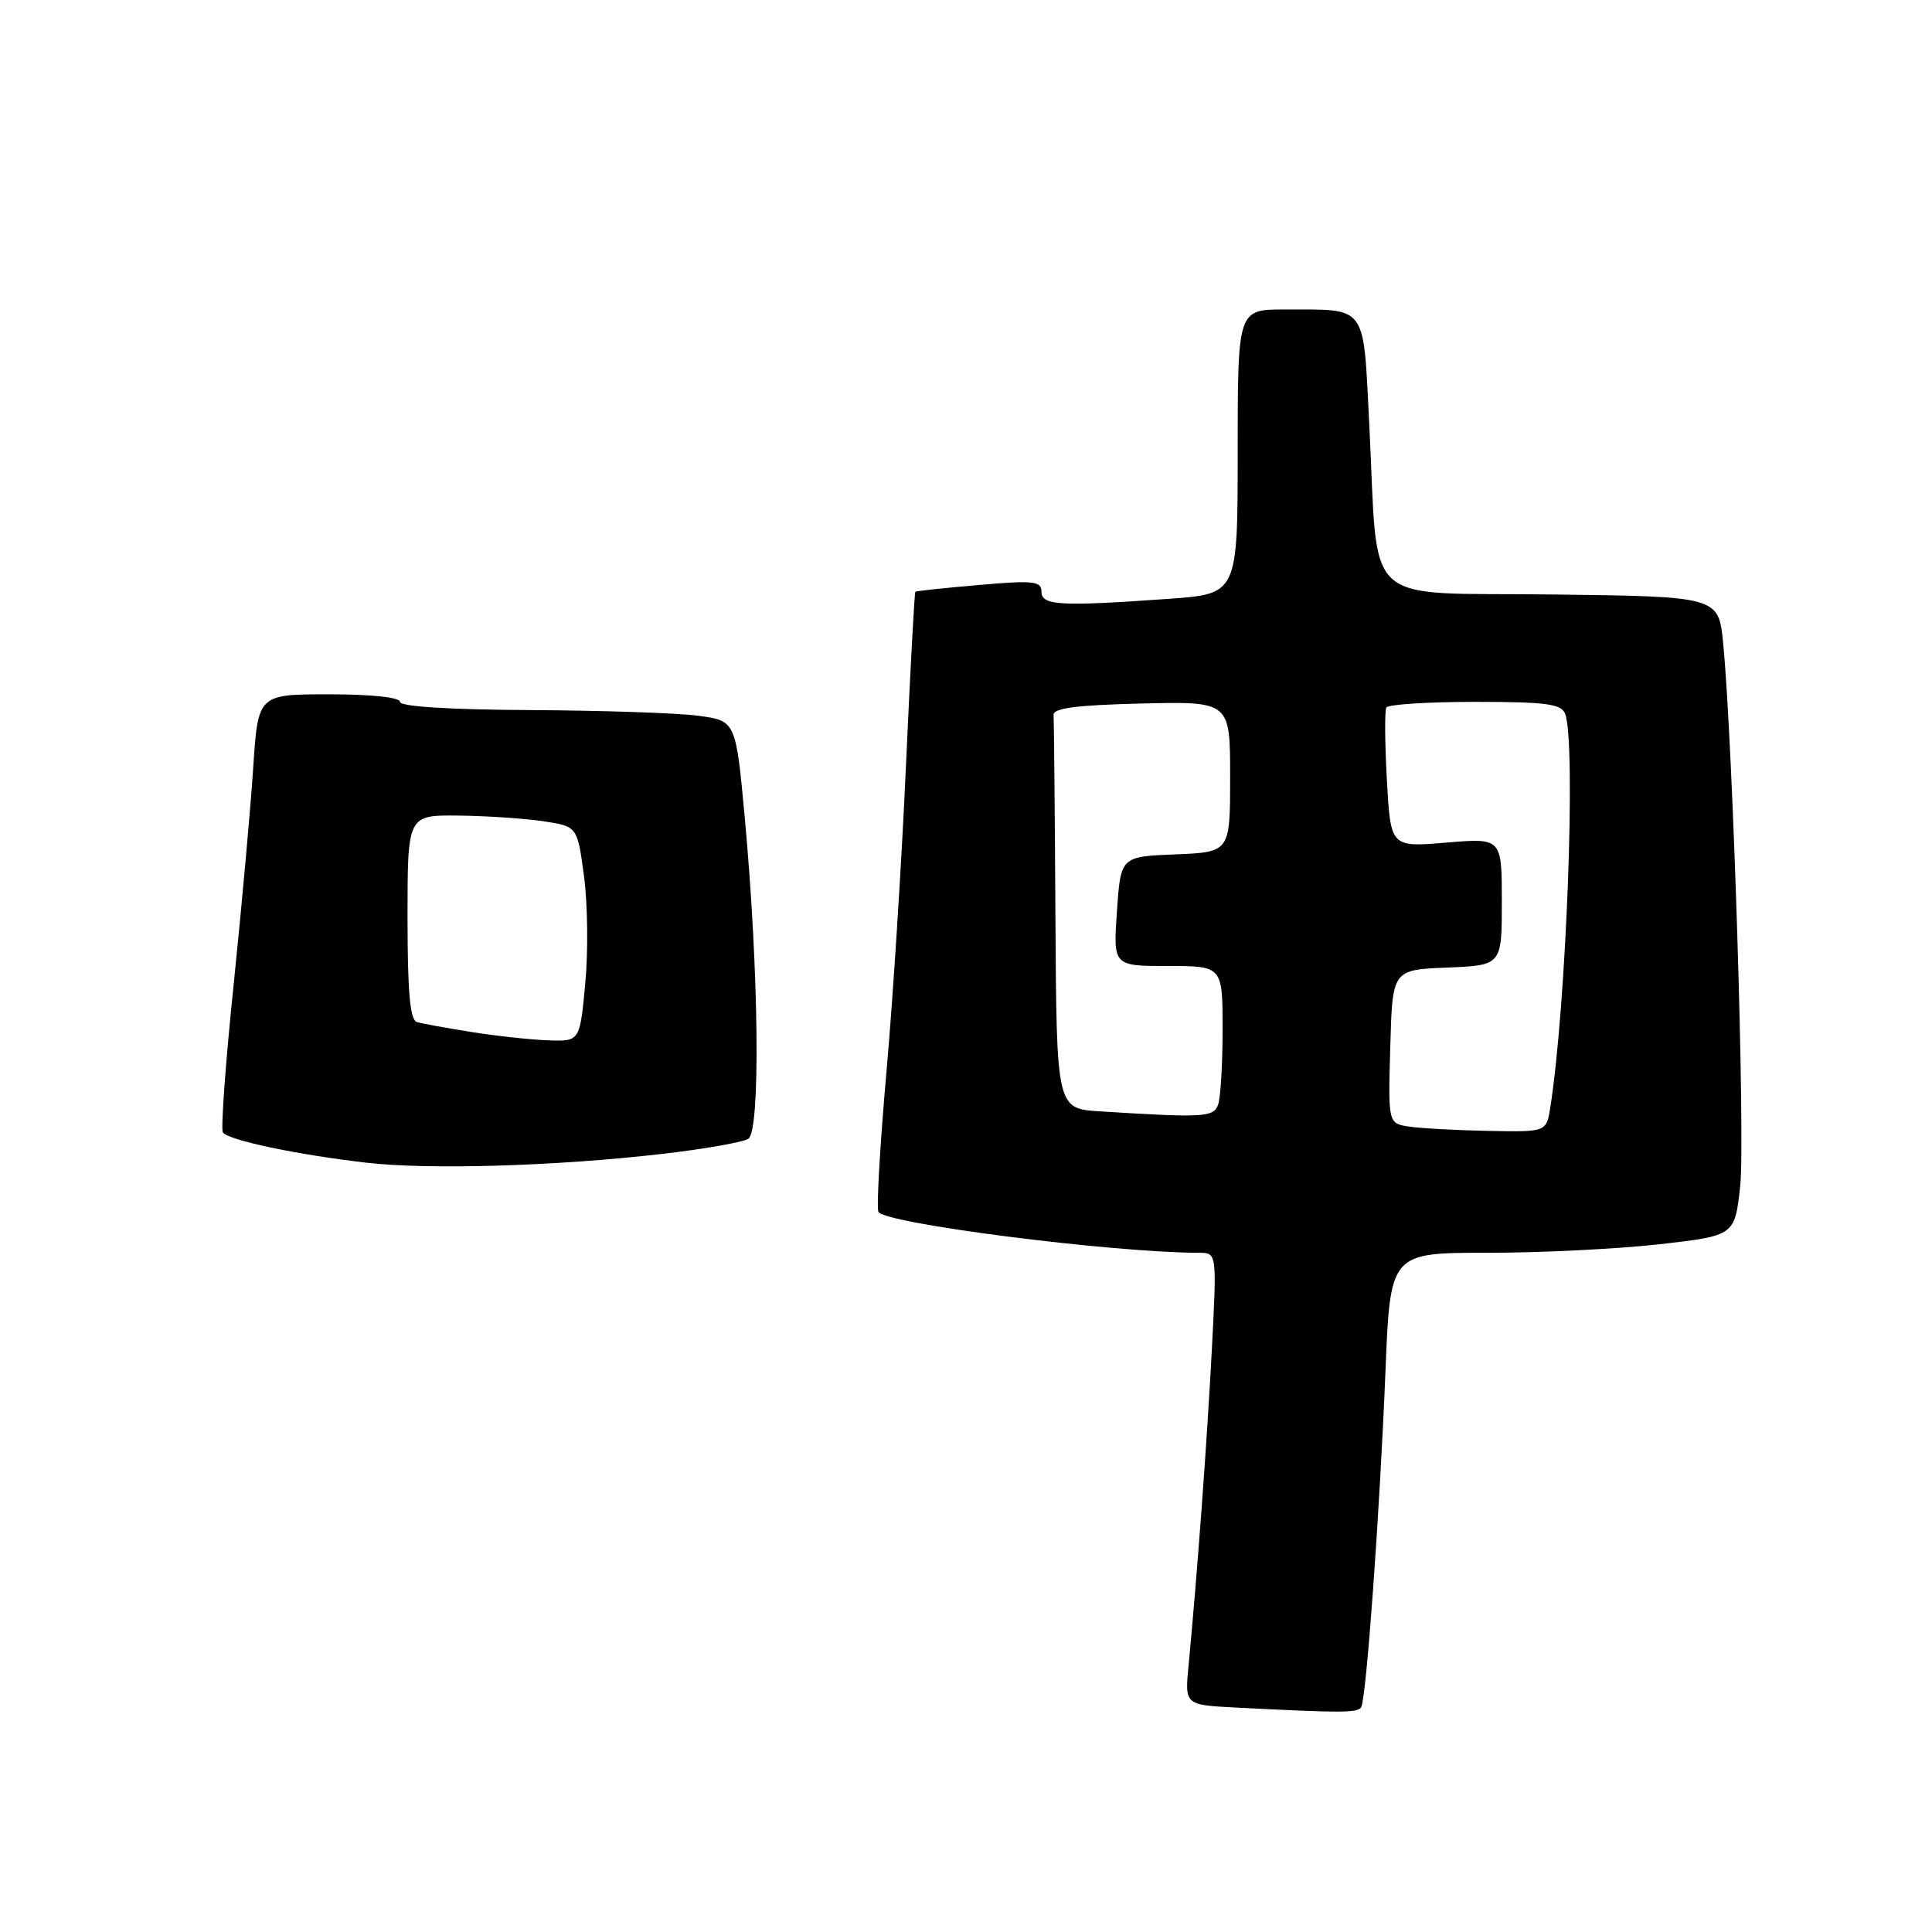 <?xml version="1.0" encoding="UTF-8" standalone="no"?>
<!DOCTYPE svg PUBLIC "-//W3C//DTD SVG 1.1//EN" "http://www.w3.org/Graphics/SVG/1.1/DTD/svg11.dtd" >
<svg xmlns="http://www.w3.org/2000/svg" xmlns:xlink="http://www.w3.org/1999/xlink" version="1.1" viewBox="0 0 256 256">
 <g >
 <path fill="currentColor"
d=" M 180.36 226.22 C 181.04 225.13 182.82 200.48 183.58 181.75 C 184.21 166.00 184.21 166.00 197.07 166.00 C 204.14 166.00 214.42 165.49 219.90 164.87 C 229.87 163.73 229.87 163.73 230.59 157.12 C 231.26 150.84 229.63 98.54 228.33 85.27 C 227.73 79.04 227.73 79.04 205.63 78.77 C 180.05 78.46 182.69 80.91 181.44 56.33 C 180.61 40.11 181.29 41.04 170.25 41.01 C 164.00 41.00 164.00 41.00 164.00 59.85 C 164.00 78.70 164.00 78.70 154.85 79.35 C 140.42 80.37 138.00 80.24 138.00 78.40 C 138.00 77.00 136.95 76.88 129.75 77.51 C 125.21 77.90 121.40 78.31 121.29 78.41 C 121.17 78.51 120.61 88.92 120.04 101.55 C 119.48 114.17 118.32 132.34 117.47 141.93 C 116.62 151.51 116.13 159.90 116.39 160.56 C 116.98 162.10 147.29 165.98 158.87 166.00 C 161.24 166.00 161.24 166.00 160.58 178.75 C 159.96 190.66 158.64 208.66 157.49 220.70 C 156.99 225.91 156.99 225.91 163.75 226.26 C 177.76 226.98 179.89 226.98 180.36 226.22 Z  M 87.65 152.91 C 93.23 152.27 98.41 151.36 99.15 150.90 C 100.79 149.87 100.56 128.78 98.70 108.50 C 97.50 95.50 97.50 95.50 92.50 94.84 C 89.75 94.47 79.74 94.14 70.25 94.09 C 59.48 94.03 53.00 93.62 53.00 93.00 C 53.00 92.40 49.20 92.00 43.59 92.00 C 34.19 92.00 34.19 92.00 33.55 101.75 C 33.20 107.11 32.04 119.99 30.97 130.36 C 29.89 140.73 29.25 149.59 29.53 150.04 C 30.16 151.06 39.22 152.98 48.50 154.06 C 56.81 155.02 73.56 154.53 87.65 152.91 Z  M 186.72 149.28 C 183.93 148.86 183.93 148.86 184.22 138.68 C 184.50 128.50 184.50 128.50 191.75 128.21 C 199.00 127.91 199.00 127.91 199.00 119.47 C 199.00 111.03 199.00 111.03 191.63 111.65 C 184.27 112.27 184.27 112.27 183.77 103.39 C 183.50 98.50 183.46 94.16 183.70 93.75 C 183.93 93.34 189.22 93.00 195.45 93.00 C 204.86 93.00 206.89 93.27 207.39 94.58 C 208.86 98.41 207.55 133.27 205.42 146.75 C 204.91 150.00 204.91 150.00 197.20 149.85 C 192.97 149.77 188.25 149.51 186.72 149.28 Z  M 145.75 147.26 C 140.00 146.90 140.00 146.90 139.85 121.45 C 139.77 107.45 139.66 95.44 139.60 94.75 C 139.53 93.83 142.60 93.43 151.25 93.22 C 163.00 92.94 163.00 92.94 163.00 102.92 C 163.00 112.91 163.00 112.91 155.75 113.21 C 148.50 113.50 148.50 113.50 148.00 120.75 C 147.50 128.00 147.50 128.00 154.75 128.00 C 162.00 128.00 162.00 128.00 162.00 136.42 C 162.00 141.05 161.73 145.55 161.39 146.42 C 160.77 148.05 159.42 148.12 145.75 147.26 Z  M 62.50 136.75 C 59.20 136.23 55.94 135.63 55.25 135.43 C 54.33 135.16 54.00 131.49 54.00 121.53 C 54.00 108.00 54.00 108.00 60.75 108.07 C 64.46 108.11 69.53 108.45 72.00 108.82 C 76.50 109.50 76.50 109.50 77.38 116.07 C 77.87 119.68 77.95 126.09 77.55 130.32 C 76.83 138.00 76.83 138.00 72.66 137.85 C 70.37 137.77 65.80 137.28 62.50 136.75 Z "/>
</g>
</svg>